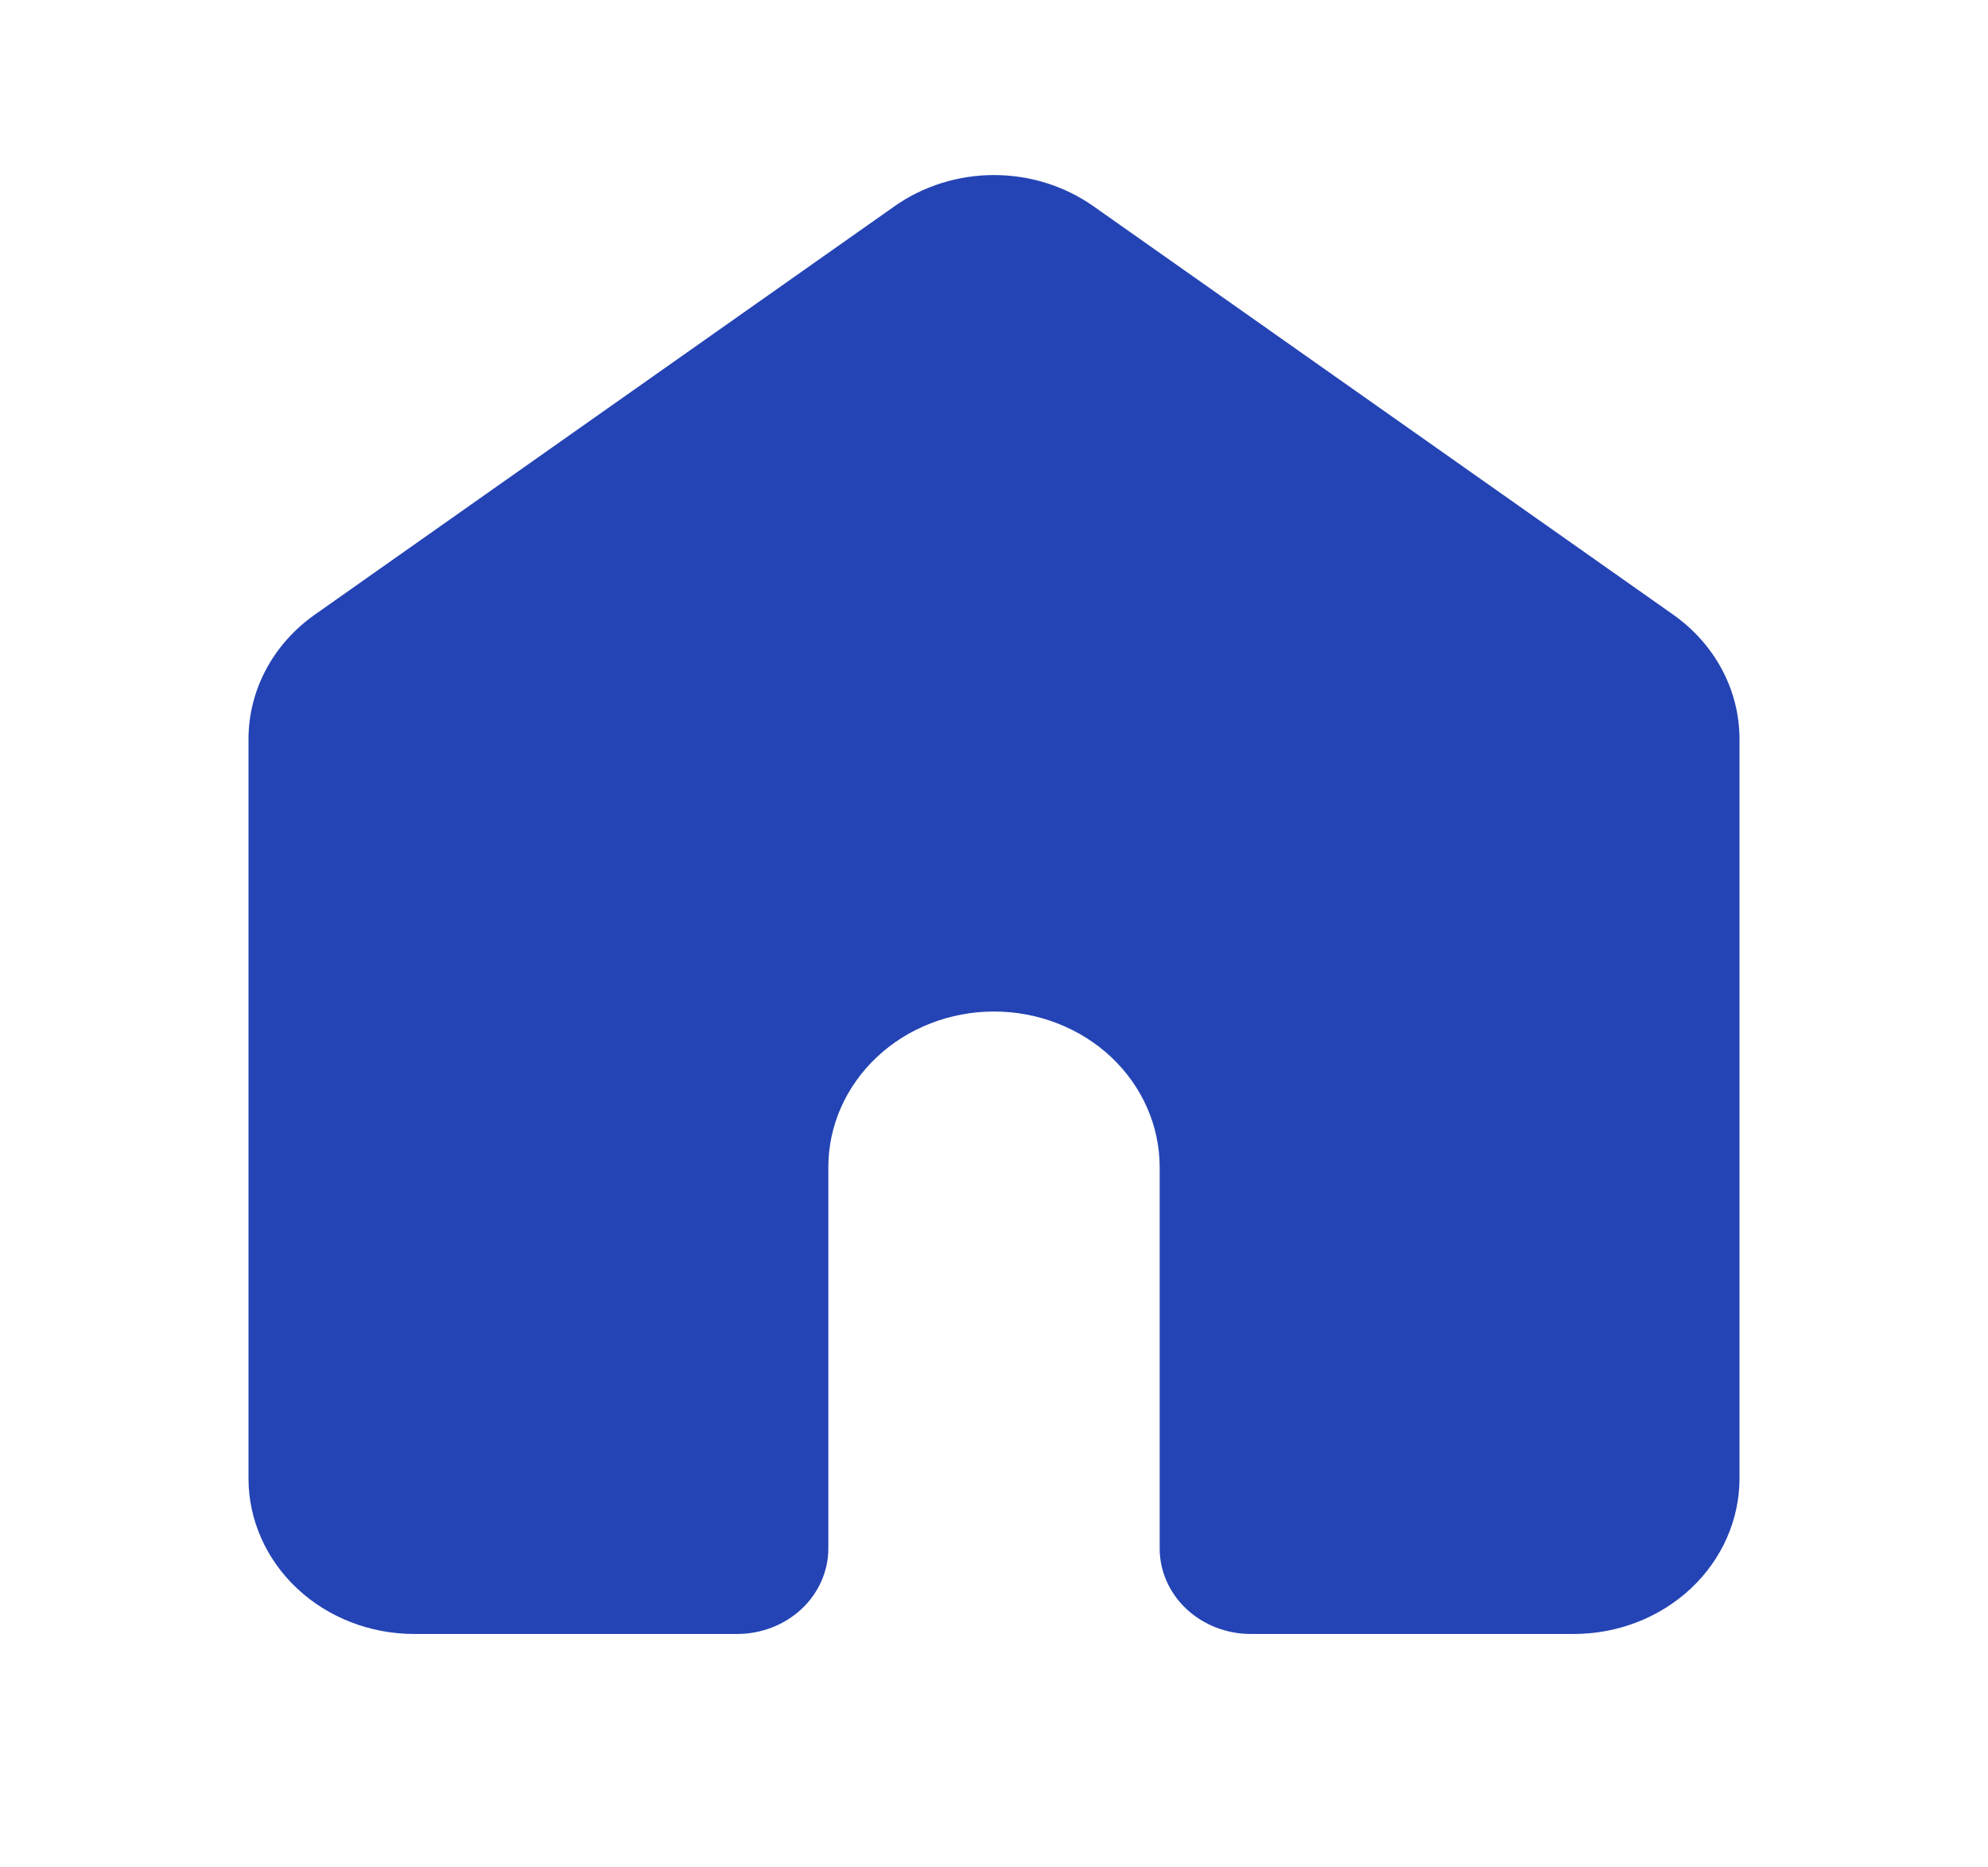 <svg width="33" height="31" viewBox="0 0 33 31" fill="none" xmlns="http://www.w3.org/2000/svg">
<g clip-path="url(#clip0_417_307)">
<path d="M18.15 3.423C17.674 3.088 17.095 2.906 16.5 2.906C15.905 2.906 15.326 3.088 14.85 3.423L5.225 10.204C4.883 10.445 4.606 10.757 4.415 11.116C4.224 11.474 4.125 11.87 4.125 12.271V24.542C4.125 25.227 4.415 25.884 4.93 26.368C5.446 26.853 6.146 27.125 6.875 27.125H12.238C12.639 27.125 13.023 26.975 13.307 26.709C13.591 26.442 13.75 26.081 13.75 25.704V19.375C13.75 18.69 14.04 18.033 14.556 17.548C15.071 17.064 15.771 16.792 16.5 16.792C17.229 16.792 17.929 17.064 18.445 17.548C18.96 18.033 19.25 18.69 19.25 19.375V25.704C19.25 26.081 19.409 26.442 19.693 26.709C19.977 26.975 20.361 27.125 20.762 27.125H26.125C26.854 27.125 27.554 26.853 28.07 26.368C28.585 25.884 28.875 25.227 28.875 24.542V12.271C28.875 11.87 28.776 11.474 28.585 11.116C28.394 10.757 28.116 10.445 27.775 10.204L18.15 3.423Z" fill="#2444B5"/>
</g>
<defs>
<clipPath id="clip0_417_307">
<rect width="33" height="31" fill="white"/>
</clipPath>
</defs>
</svg>
